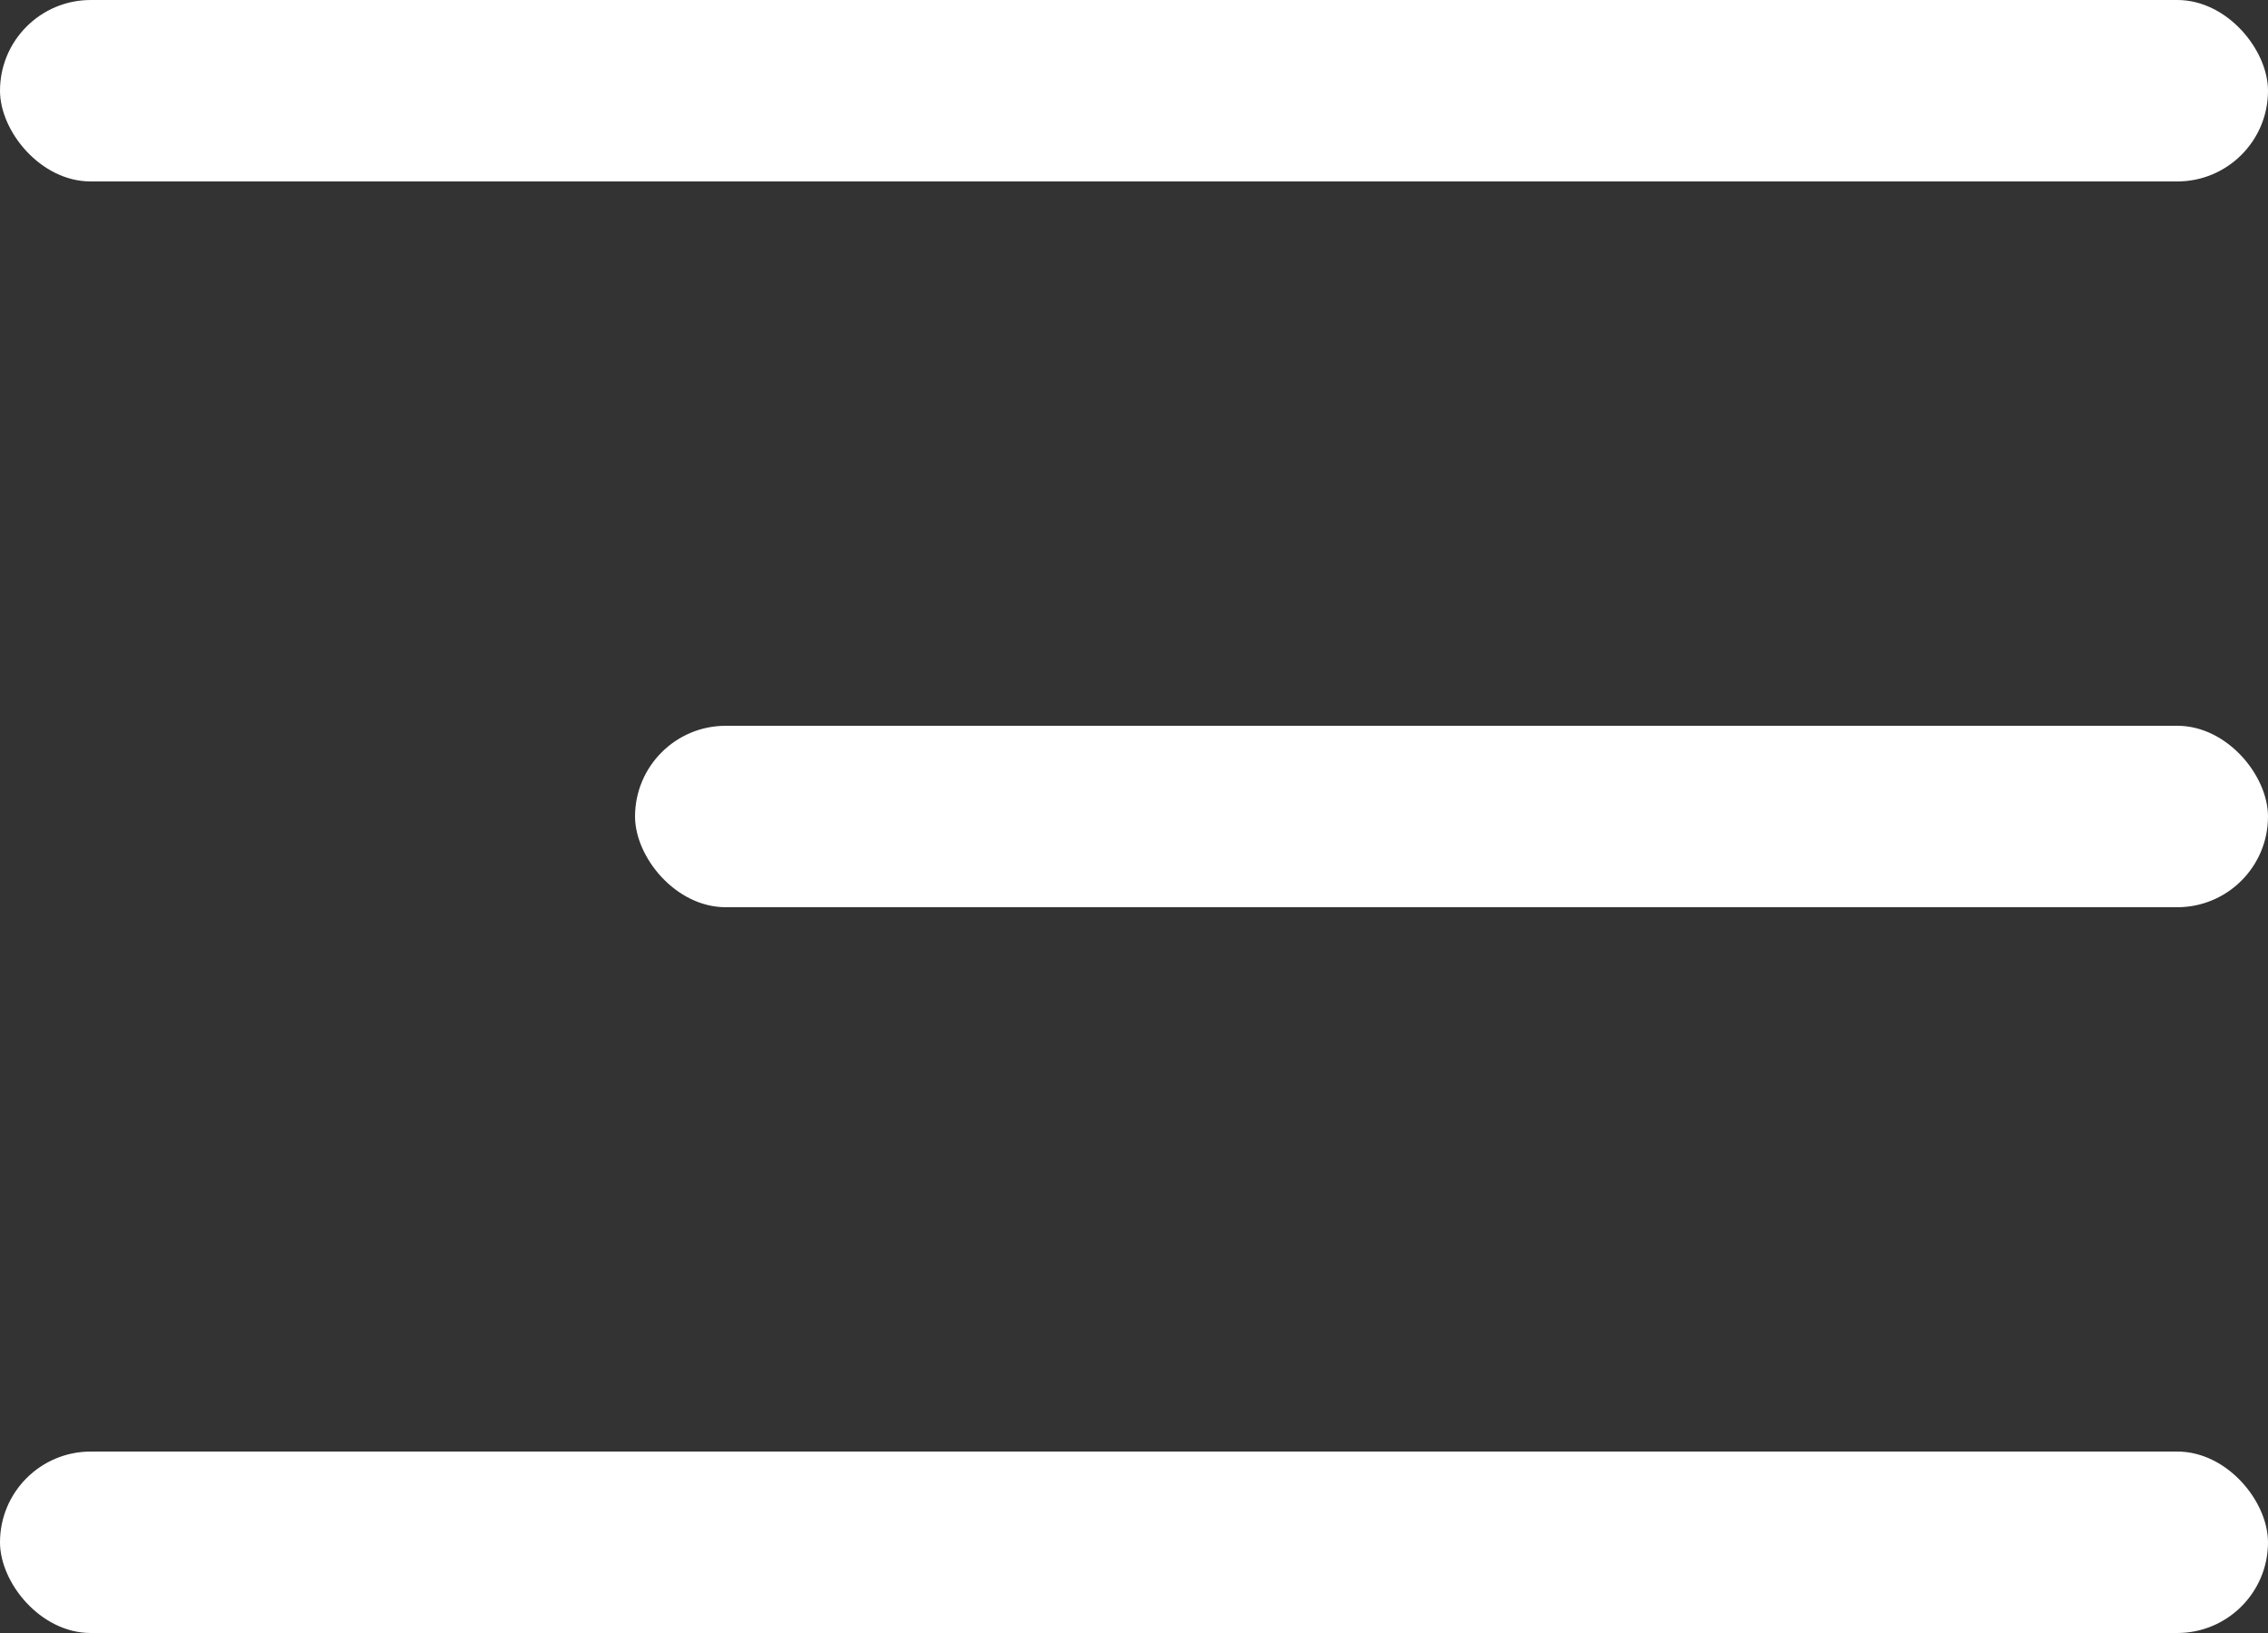 <svg width="25" height="18" viewBox="0 0 25 18" fill="none" xmlns="http://www.w3.org/2000/svg">
<rect x="0" y="0" width="25" height="18" fill="#333333" stroke="none"/>
<rect width="25" height="2" rx="1" fill="white"/>
<rect x="7" y="8" width="18" height="2" rx="1" fill="white"/>
<rect y="16" width="25" height="2" rx="1" fill="white"/>
</svg>

